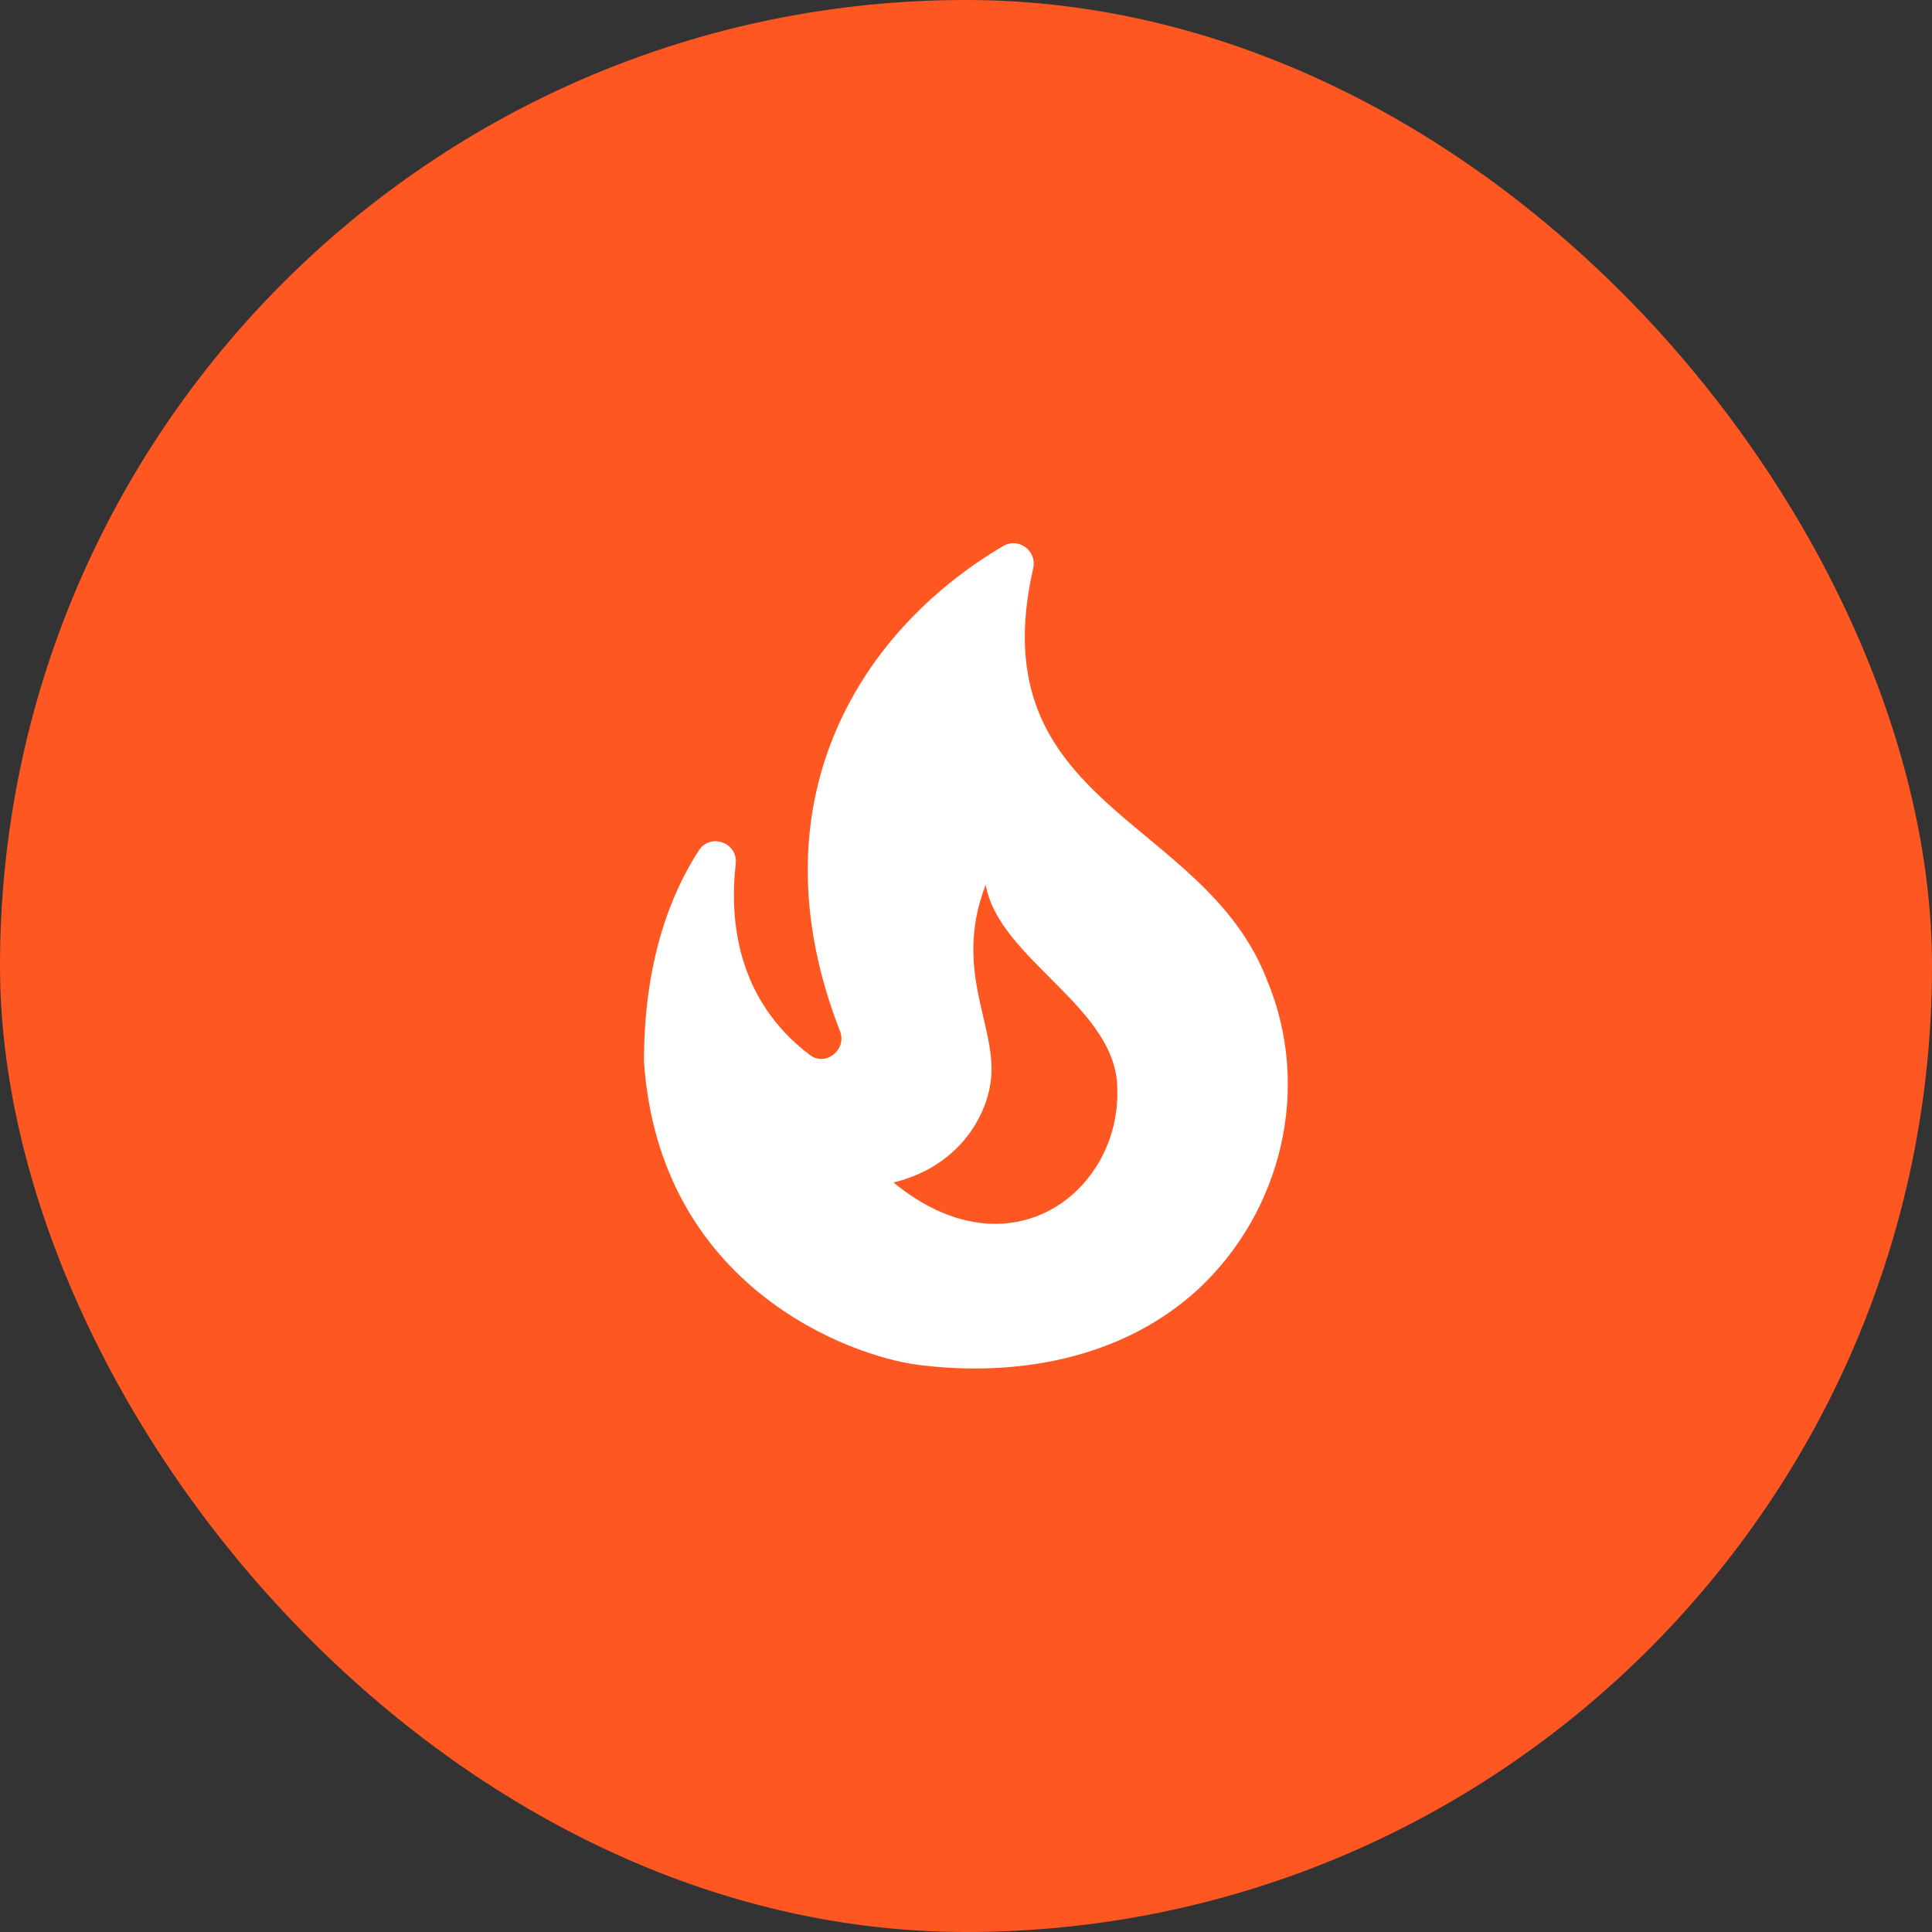 <svg width="32" height="32" viewBox="0 0 32 32" fill="none" xmlns="http://www.w3.org/2000/svg">
<rect x="0" y="0" width="32" height="32" fill="#333333" stroke="none"/>
<rect width="32" height="32" rx="16" fill="#FF5722"/>
<g clip-path="url(#clip0_1830_54130)">
<path d="M20.986 16.233C19.939 13.513 16.213 13.366 17.113 9.413C17.179 9.12 16.866 8.893 16.613 9.046C14.193 10.473 12.453 13.333 13.913 17.08C14.033 17.386 13.673 17.673 13.413 17.473C12.206 16.56 12.079 15.246 12.186 14.306C12.226 13.96 11.773 13.793 11.579 14.08C11.126 14.773 10.666 15.893 10.666 17.58C10.919 21.313 14.073 22.46 15.206 22.606C16.826 22.813 18.579 22.513 19.839 21.36C21.226 20.073 21.733 18.02 20.986 16.233ZM14.799 19.586C15.759 19.353 16.253 18.66 16.386 18.046C16.606 17.093 15.746 16.16 16.326 14.653C16.546 15.9 18.506 16.68 18.506 18.04C18.559 19.726 16.733 21.173 14.799 19.586Z" fill="white"/>
</g>
<defs>
<clipPath id="clip0_1830_54130">
<rect width="16" height="16" fill="white" transform="translate(8 8)"/>
</clipPath>
</defs>
</svg>
